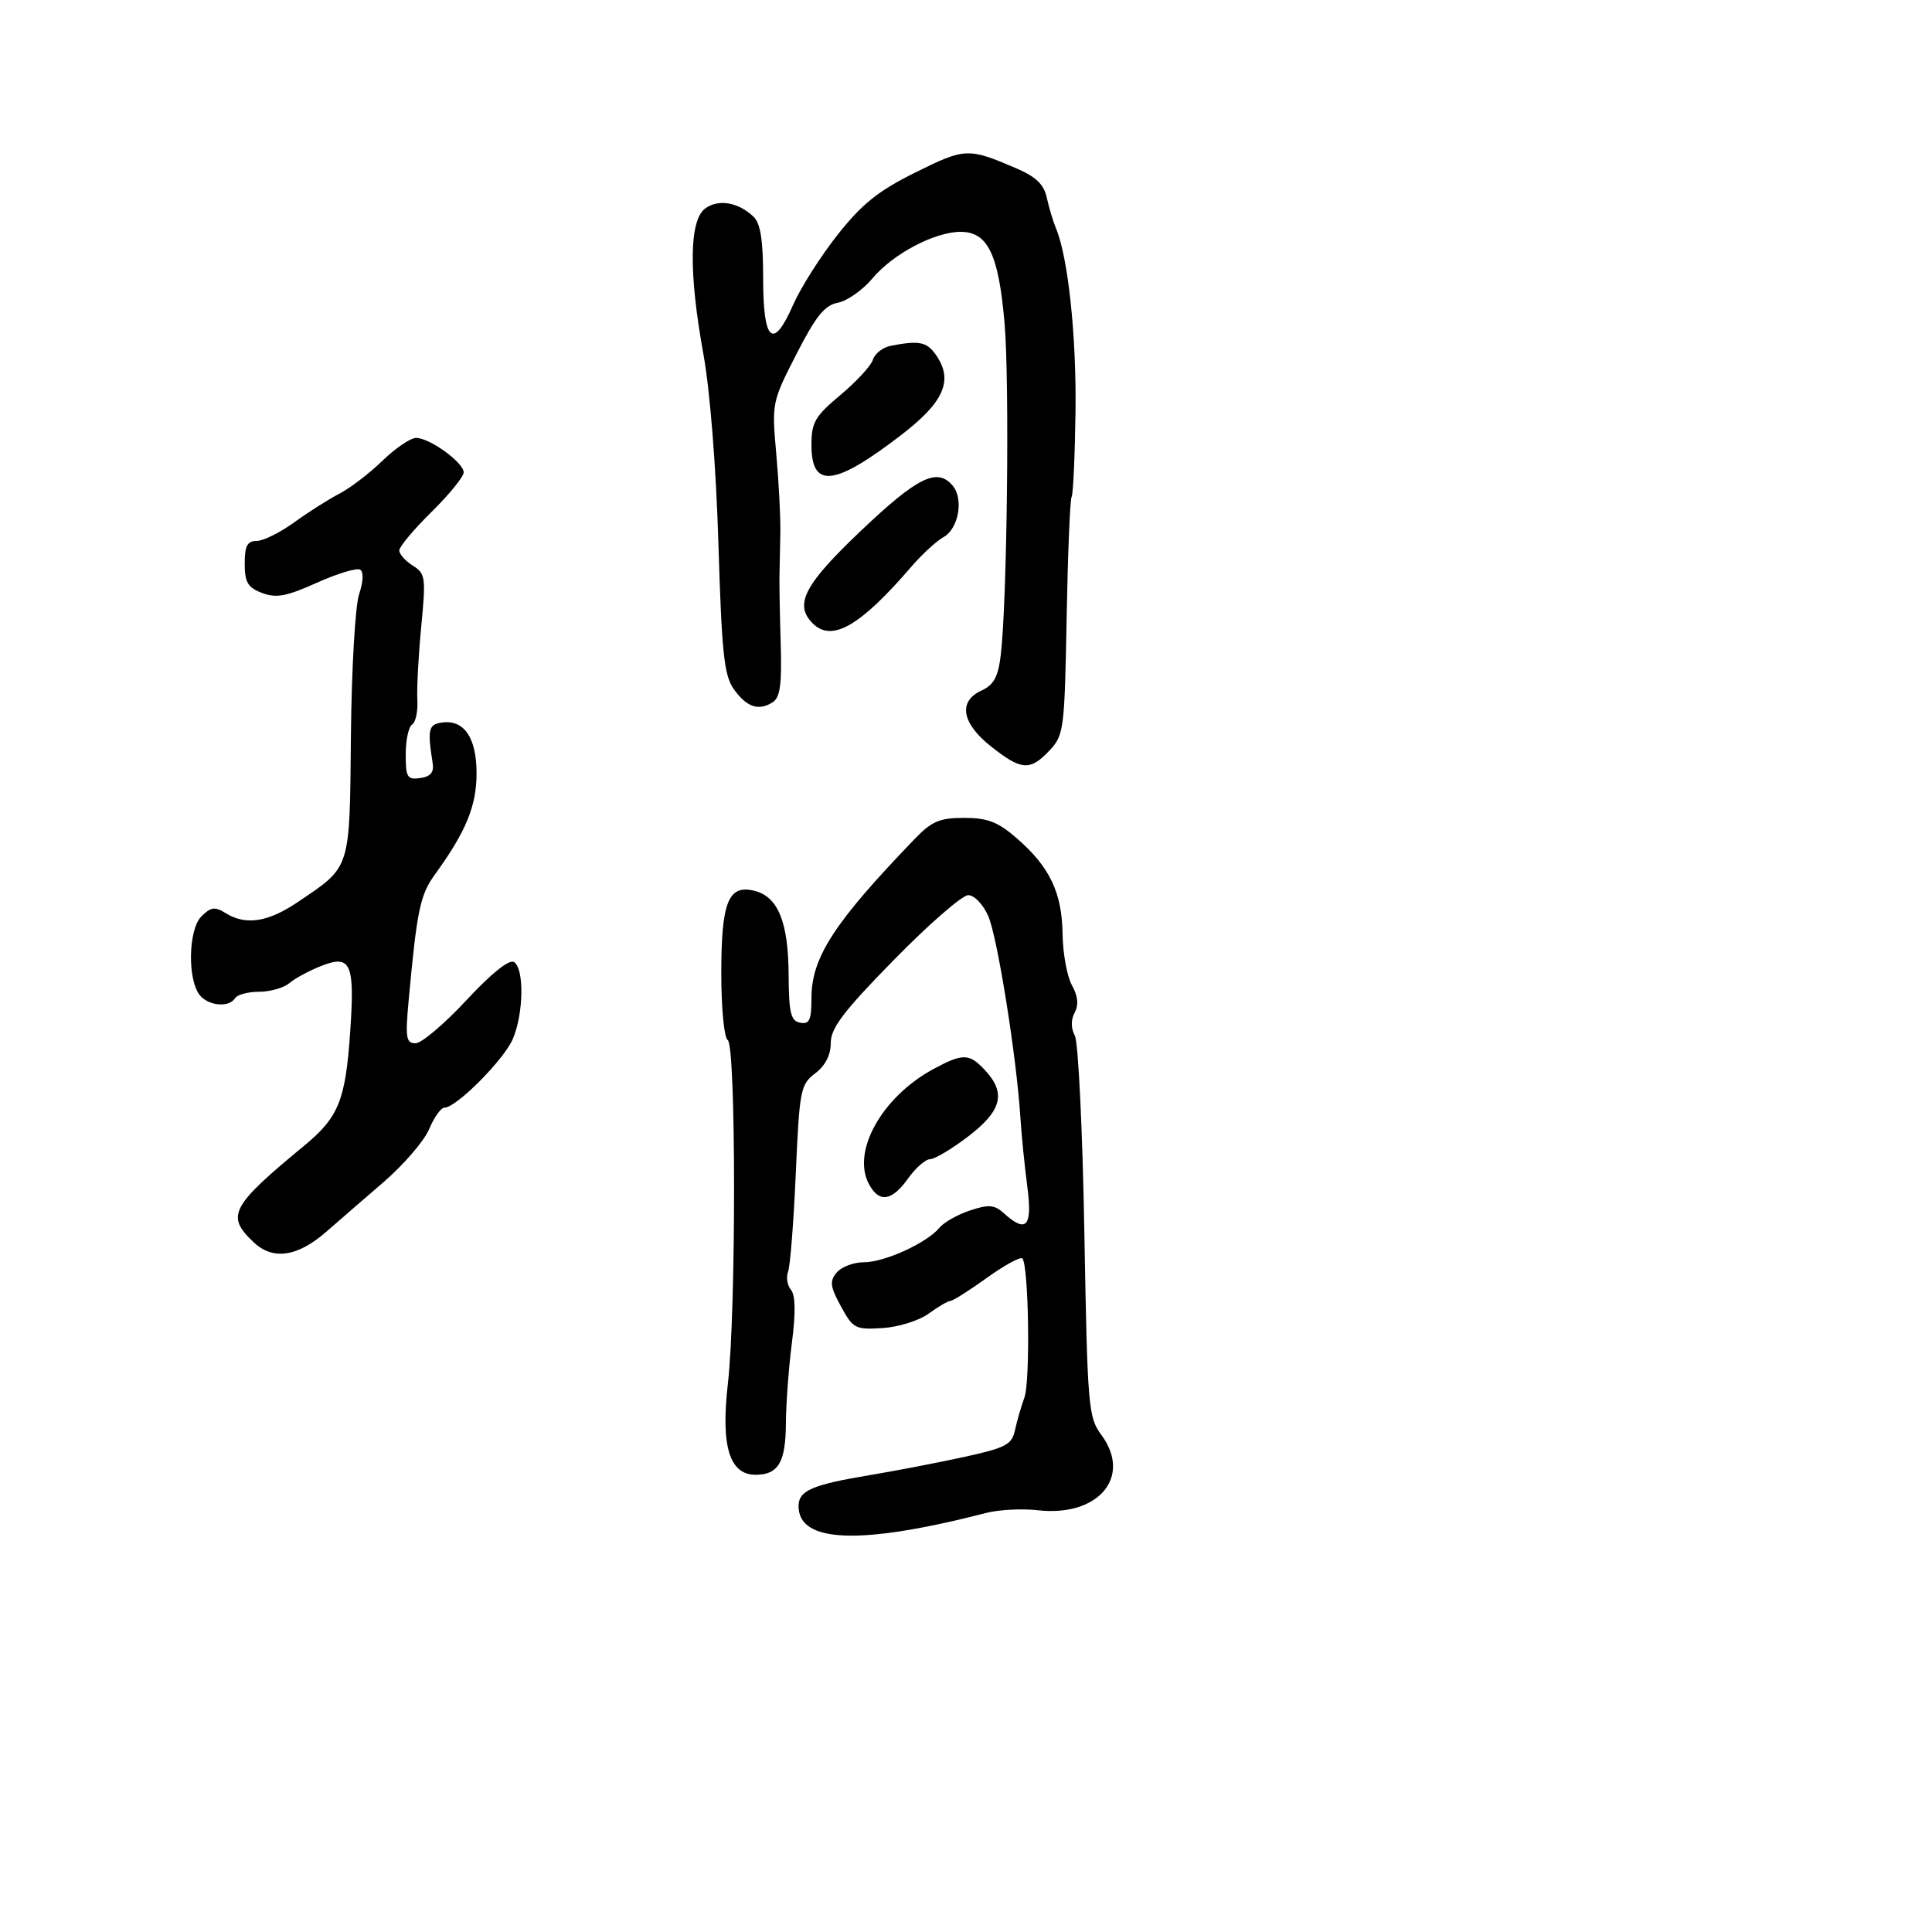 <svg xmlns="http://www.w3.org/2000/svg" width="300" height="300" viewBox="0 0 300 300" version="1.1">
	<path d="M 142.182 26.758 C 136.375 29.638, 133.876 31.636, 130.071 36.443 C 127.434 39.774, 124.322 44.678, 123.155 47.339 C 120.038 54.449, 118.500 53.083, 118.500 43.203 C 118.500 37.278, 118.093 34.685, 117 33.644 C 114.638 31.394, 111.562 30.868, 109.515 32.365 C 107.021 34.189, 106.918 42.295, 109.226 55 C 110.255 60.661, 111.198 72.582, 111.558 84.500 C 112.070 101.401, 112.439 104.887, 113.938 107 C 115.936 109.816, 117.801 110.446, 119.987 109.043 C 121.137 108.305, 121.419 106.266, 121.230 100.045 C 121.096 95.620, 121.009 90.875, 121.035 89.500 C 121.062 88.125, 121.122 85.088, 121.170 82.750 C 121.218 80.412, 120.935 74.900, 120.541 70.500 C 119.832 62.587, 119.866 62.419, 123.662 55 C 126.693 49.077, 128.051 47.395, 130.120 47 C 131.561 46.725, 133.976 45.023, 135.487 43.217 C 138.667 39.416, 145.140 36, 149.165 36 C 153.396 36, 155.075 39.501, 155.990 50.226 C 156.781 59.491, 156.381 93.670, 155.387 101.803 C 154.983 105.110, 154.299 106.362, 152.431 107.213 C 148.739 108.896, 149.308 112.284, 153.894 115.916 C 158.603 119.645, 159.959 119.737, 162.974 116.528 C 165.198 114.161, 165.310 113.290, 165.626 95.968 C 165.808 86.020, 166.154 77.560, 166.396 77.169 C 166.637 76.778, 166.911 70.842, 167.004 63.979 C 167.162 52.241, 165.867 40.014, 163.988 35.500 C 163.530 34.400, 162.881 32.240, 162.546 30.701 C 162.092 28.613, 160.866 27.443, 157.719 26.096 C 150.346 22.939, 149.839 22.961, 142.182 26.758 M 138.297 53.700 C 137.086 53.934, 135.848 54.903, 135.547 55.852 C 135.246 56.801, 132.975 59.269, 130.500 61.338 C 126.550 64.640, 126 65.586, 126 69.081 C 126 75.939, 129.555 75.537, 140.002 67.499 C 146.470 62.522, 147.998 59.172, 145.523 55.394 C 143.999 53.068, 142.891 52.809, 138.297 53.700 M 59.391 71.540 C 57.386 73.487, 54.384 75.784, 52.719 76.645 C 51.054 77.506, 47.894 79.513, 45.696 81.105 C 43.498 82.697, 40.867 84, 39.850 84 C 38.400 84, 38 84.762, 38 87.525 C 38 90.432, 38.472 91.229, 40.695 92.074 C 42.891 92.909, 44.463 92.617, 49.197 90.492 C 52.392 89.058, 55.421 88.142, 55.929 88.456 C 56.483 88.798, 56.416 90.323, 55.762 92.263 C 55.159 94.053, 54.590 103.883, 54.491 114.250 C 54.288 135.261, 54.543 134.467, 46.216 140.087 C 41.579 143.216, 38.145 143.732, 35.003 141.770 C 33.368 140.749, 32.731 140.840, 31.267 142.304 C 29.228 144.343, 29.088 152.197, 31.048 154.558 C 32.424 156.216, 35.590 156.473, 36.500 155 C 36.840 154.450, 38.519 154, 40.230 154 C 41.942 154, 44.053 153.399, 44.921 152.665 C 45.790 151.930, 48.004 150.733, 49.842 150.005 C 54.518 148.152, 55.125 149.562, 54.358 160.500 C 53.632 170.863, 52.559 173.500, 47.301 177.844 C 35.786 187.357, 35.031 188.802, 39.418 192.923 C 42.412 195.735, 46.231 195.157, 50.733 191.210 C 52.434 189.719, 56.394 186.286, 59.534 183.580 C 62.675 180.874, 65.870 177.161, 66.636 175.330 C 67.401 173.498, 68.470 172, 69.011 172 C 70.861 172, 78.304 164.504, 79.653 161.282 C 81.320 157.300, 81.411 150.372, 79.809 149.382 C 79.066 148.923, 76.281 151.161, 72.415 155.323 C 69.003 158.995, 65.453 162, 64.526 162 C 63.051 162, 62.918 161.159, 63.463 155.250 C 64.752 141.251, 65.235 138.953, 67.552 135.761 C 72.343 129.162, 74 125.141, 74 120.111 C 74 114.549, 72.069 111.706, 68.625 112.197 C 66.528 112.496, 66.357 113.244, 67.185 118.500 C 67.411 119.933, 66.863 120.590, 65.250 120.819 C 63.237 121.105, 63 120.716, 63 117.129 C 63 114.923, 63.448 112.841, 63.995 112.503 C 64.542 112.165, 64.906 110.451, 64.804 108.694 C 64.701 106.937, 64.973 101.819, 65.407 97.320 C 66.147 89.649, 66.065 89.058, 64.098 87.829 C 62.944 87.108, 62 86.048, 62 85.472 C 62 84.896, 64.250 82.209, 67 79.500 C 69.750 76.791, 72 74.026, 72 73.356 C 72 71.825, 66.725 68, 64.614 68 C 63.746 68, 61.396 69.593, 59.391 71.540 M 133.750 82.354 C 124.884 90.766, 123.265 93.865, 126.200 96.800 C 129.168 99.768, 133.555 97.247, 141.512 88 C 143.169 86.075, 145.419 84.005, 146.512 83.399 C 148.837 82.111, 149.669 77.511, 147.950 75.440 C 145.555 72.554, 142.521 74.032, 133.750 82.354 M 142.055 130.250 C 129.492 143.289, 126 148.678, 126 155.024 C 126 158.413, 125.689 159.086, 124.250 158.806 C 122.783 158.520, 122.493 157.307, 122.457 151.303 C 122.407 143.165, 120.806 139.240, 117.161 138.326 C 113.101 137.307, 112 140.039, 112 151.132 C 112 156.553, 112.444 161.156, 113 161.500 C 114.299 162.303, 114.317 203.610, 113.024 214.860 C 111.909 224.552, 113.263 229, 117.326 229 C 120.855 229, 121.997 227.071, 122.033 221.050 C 122.051 217.997, 122.470 212.359, 122.964 208.520 C 123.566 203.849, 123.518 201.124, 122.820 200.283 C 122.246 199.591, 122.044 198.326, 122.372 197.472 C 122.700 196.618, 123.239 189.750, 123.570 182.209 C 124.139 169.231, 124.300 168.402, 126.586 166.667 C 128.158 165.473, 129 163.826, 129 161.945 C 129 159.637, 130.974 157.042, 138.827 149.028 C 144.232 143.513, 149.414 139, 150.343 139 C 151.290 139, 152.657 140.428, 153.455 142.250 C 154.880 145.507, 157.851 164.117, 158.444 173.500 C 158.618 176.250, 159.102 181.088, 159.520 184.250 C 160.341 190.467, 159.384 191.562, 155.891 188.402 C 154.420 187.070, 153.545 186.995, 150.643 187.953 C 148.727 188.585, 146.592 189.787, 145.897 190.624 C 143.923 193.003, 137.380 196, 134.162 196 C 132.558 196, 130.648 196.720, 129.918 197.599 C 128.800 198.946, 128.904 199.774, 130.577 202.849 C 132.453 206.298, 132.810 206.485, 137.031 206.223 C 139.508 206.070, 142.708 205.067, 144.210 203.973 C 145.700 202.888, 147.221 202, 147.590 202 C 147.959 202, 150.496 200.394, 153.229 198.431 C 155.961 196.468, 158.445 195.111, 158.749 195.415 C 159.738 196.405, 160.010 214.431, 159.073 217 C 158.572 218.375, 157.914 220.652, 157.610 222.060 C 157.122 224.322, 156.206 224.808, 149.779 226.219 C 145.775 227.098, 139.125 228.379, 135 229.067 C 126.079 230.555, 124 231.465, 124 233.880 C 124 239.606, 133.618 239.953, 153.114 234.932 C 155.102 234.420, 158.702 234.229, 161.114 234.507 C 170.537 235.596, 175.842 229.336, 171.022 222.816 C 168.986 220.062, 168.859 218.556, 168.377 191.276 C 168.099 175.520, 167.434 161.812, 166.900 160.814 C 166.286 159.667, 166.277 158.351, 166.875 157.234 C 167.518 156.032, 167.381 154.673, 166.446 152.984 C 165.690 151.618, 165.036 148.025, 164.994 145 C 164.903 138.582, 162.990 134.595, 157.868 130.151 C 154.946 127.616, 153.352 127, 149.711 127 C 145.915 127, 144.682 127.523, 142.055 130.250 M 145 165.967 C 136.991 170.266, 132.202 178.772, 134.927 183.863 C 136.507 186.817, 138.482 186.536, 141 183 C 142.175 181.350, 143.716 180, 144.424 180 C 145.133 180, 147.802 178.404, 150.356 176.454 C 155.558 172.483, 156.257 169.726, 152.961 166.189 C 150.508 163.556, 149.543 163.529, 145 165.967" stroke="none" fill="black" fill-rule="evenodd"/>
</svg>